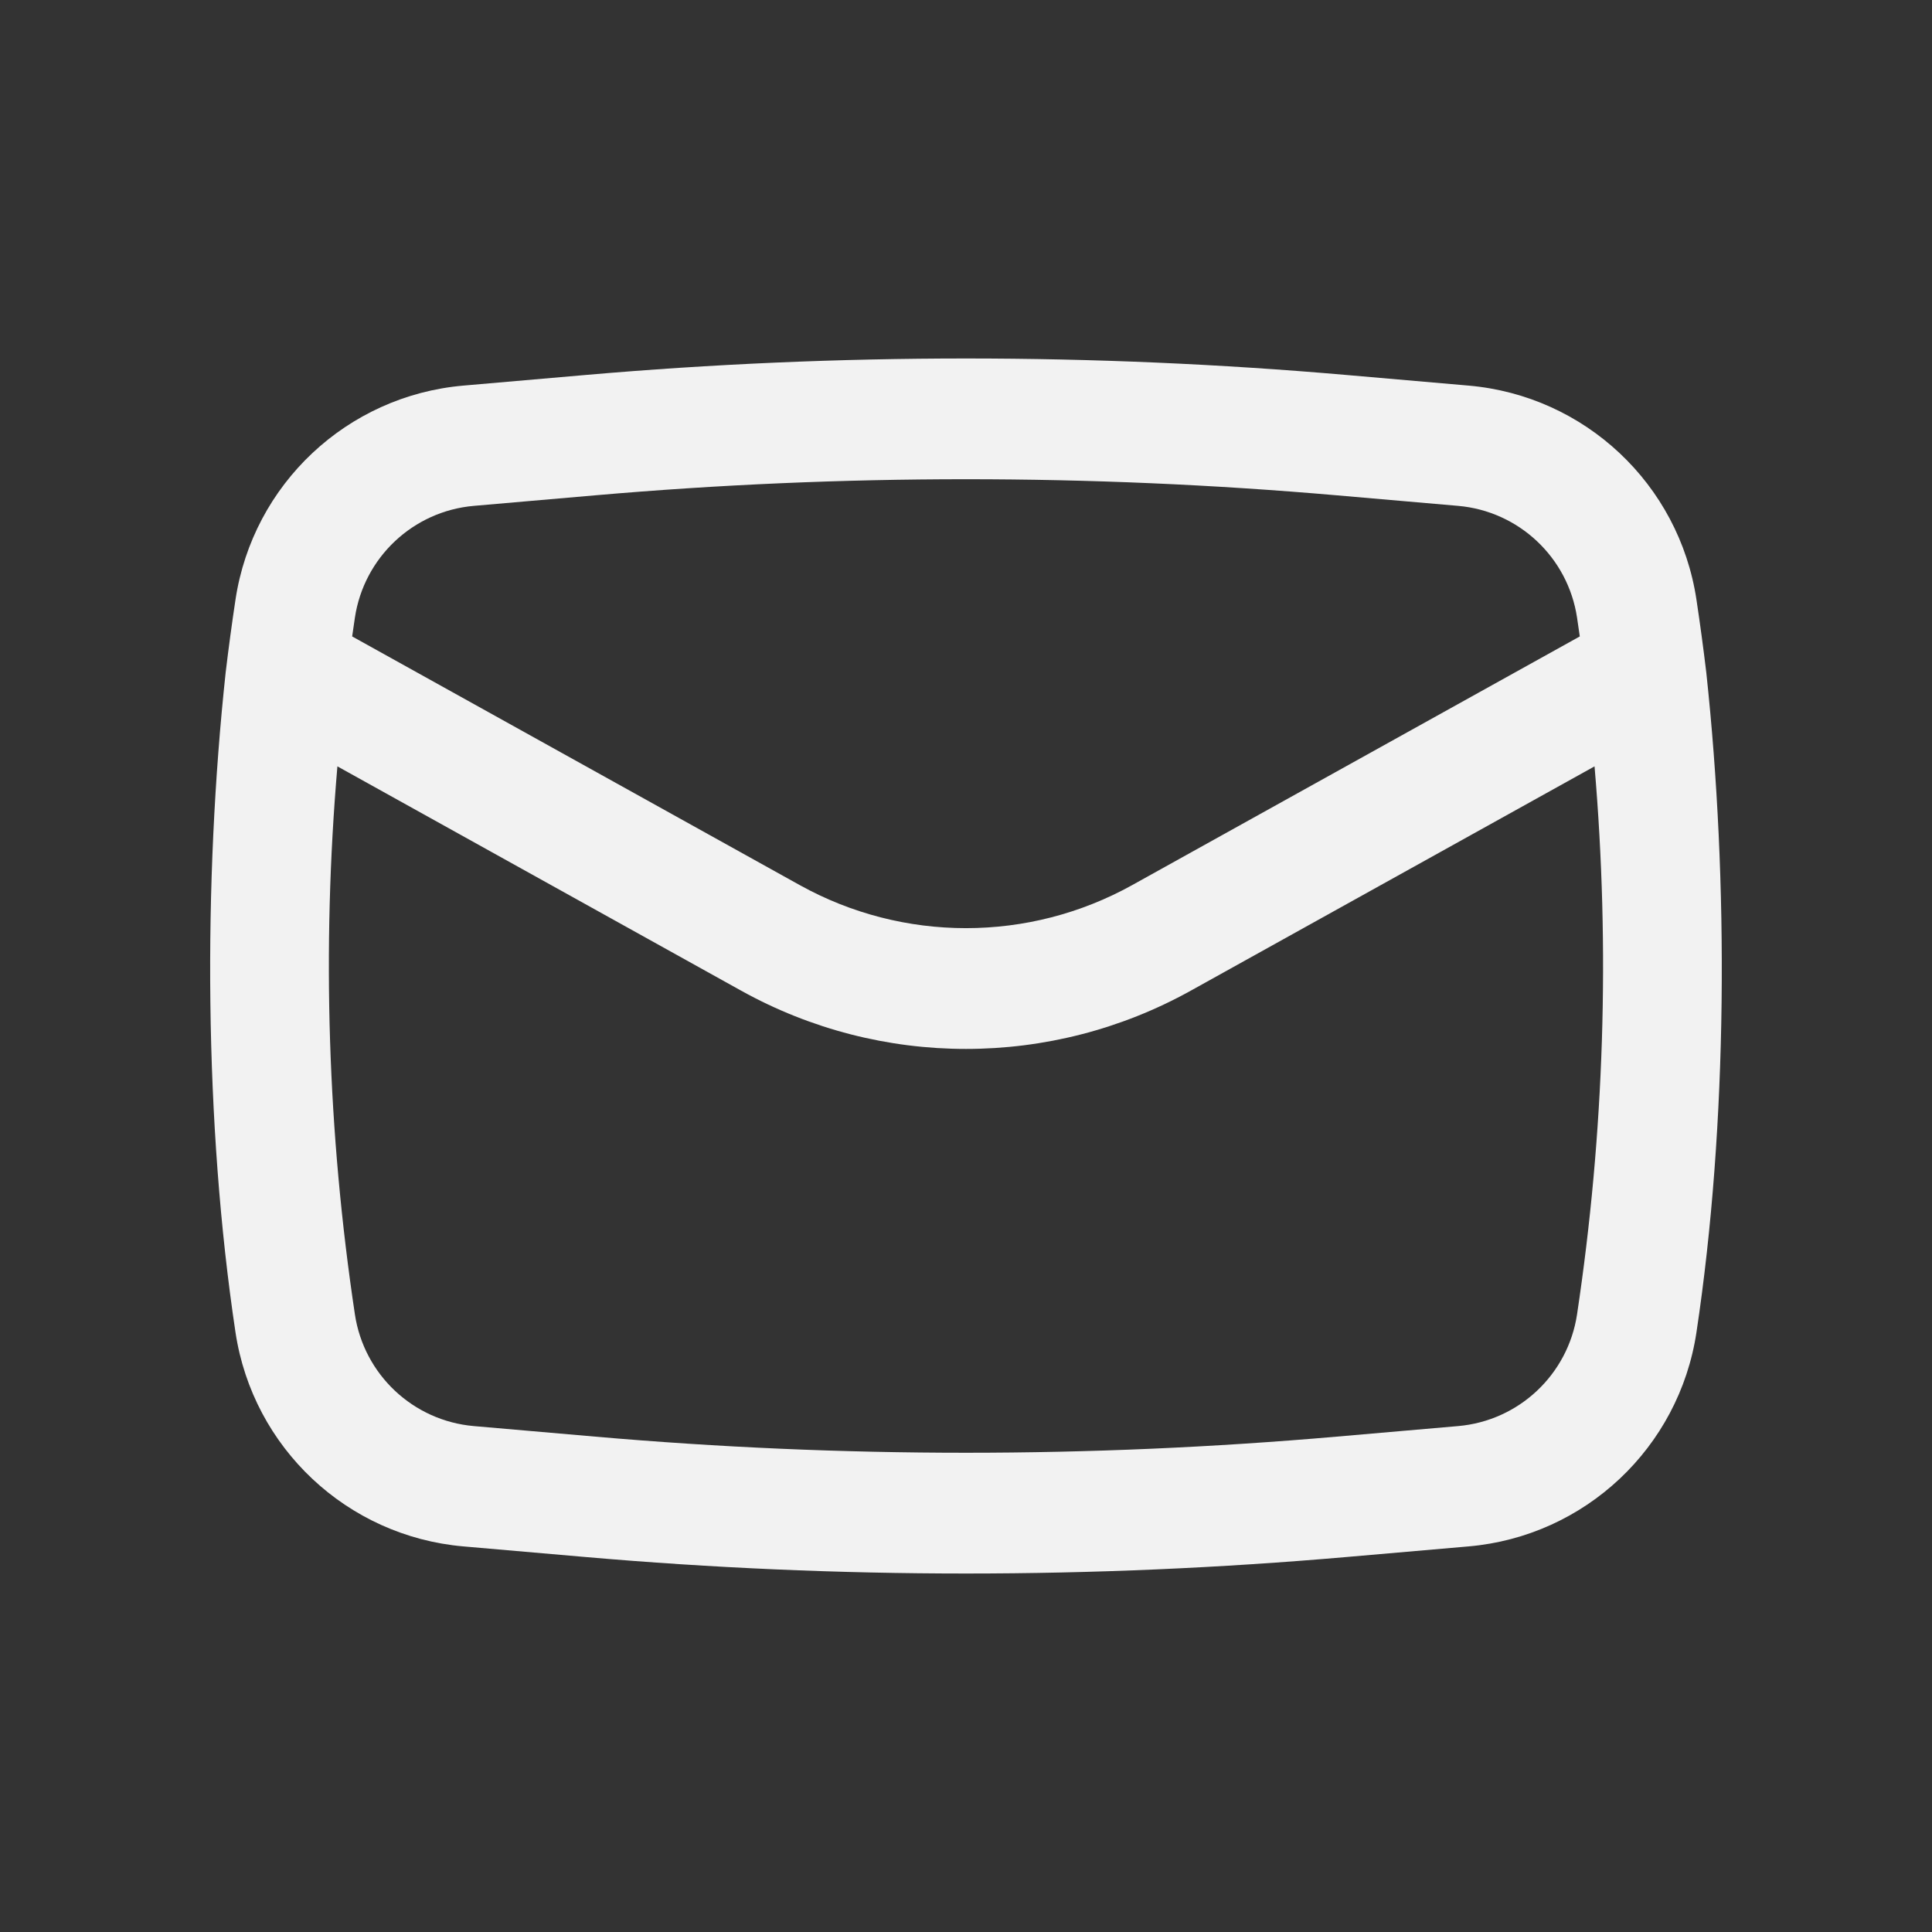 <svg width="36" height="36" viewBox="0 0 36 36" fill="none" xmlns="http://www.w3.org/2000/svg">
<rect x="0" y="0" width="36" height="36" fill="#333333" stroke="none"/>
<path fill-rule="evenodd" clip-rule="evenodd" d="M4.205 12.53C3.785 16.434 3.804 20.937 4.388 24.826C4.712 26.977 6.468 28.627 8.635 28.815L10.901 29.012C15.624 29.423 20.375 29.423 25.098 29.012L27.364 28.815C29.531 28.627 31.287 26.977 31.611 24.826C32.196 20.937 32.214 16.434 31.794 12.53C31.74 12.077 31.679 11.625 31.611 11.174C31.287 9.022 29.531 7.373 27.364 7.185L25.098 6.988C20.375 6.577 15.624 6.577 10.901 6.988L8.635 7.185C6.468 7.373 4.712 9.022 4.388 11.174C4.32 11.625 4.259 12.077 4.205 12.53ZM11.096 9.229C15.69 8.83 20.309 8.83 24.903 9.229L27.169 9.426C28.3 9.524 29.217 10.386 29.386 11.509C29.403 11.625 29.42 11.742 29.437 11.859L21.096 16.493C19.17 17.562 16.829 17.562 14.903 16.493L6.562 11.859C6.579 11.742 6.596 11.625 6.613 11.509C6.782 10.386 7.699 9.524 8.83 9.426L11.096 9.229ZM29.712 14.28C30.003 17.681 29.894 21.109 29.386 24.491C29.217 25.614 28.3 26.475 27.169 26.573L24.903 26.77C20.309 27.17 15.69 27.17 11.096 26.77L8.83 26.573C7.699 26.475 6.782 25.614 6.613 24.491C6.105 21.109 5.996 17.681 6.287 14.28L13.811 18.46C16.416 19.907 19.583 19.907 22.188 18.46L29.712 14.28Z" fill="#F2F2F2"/>
</svg>
